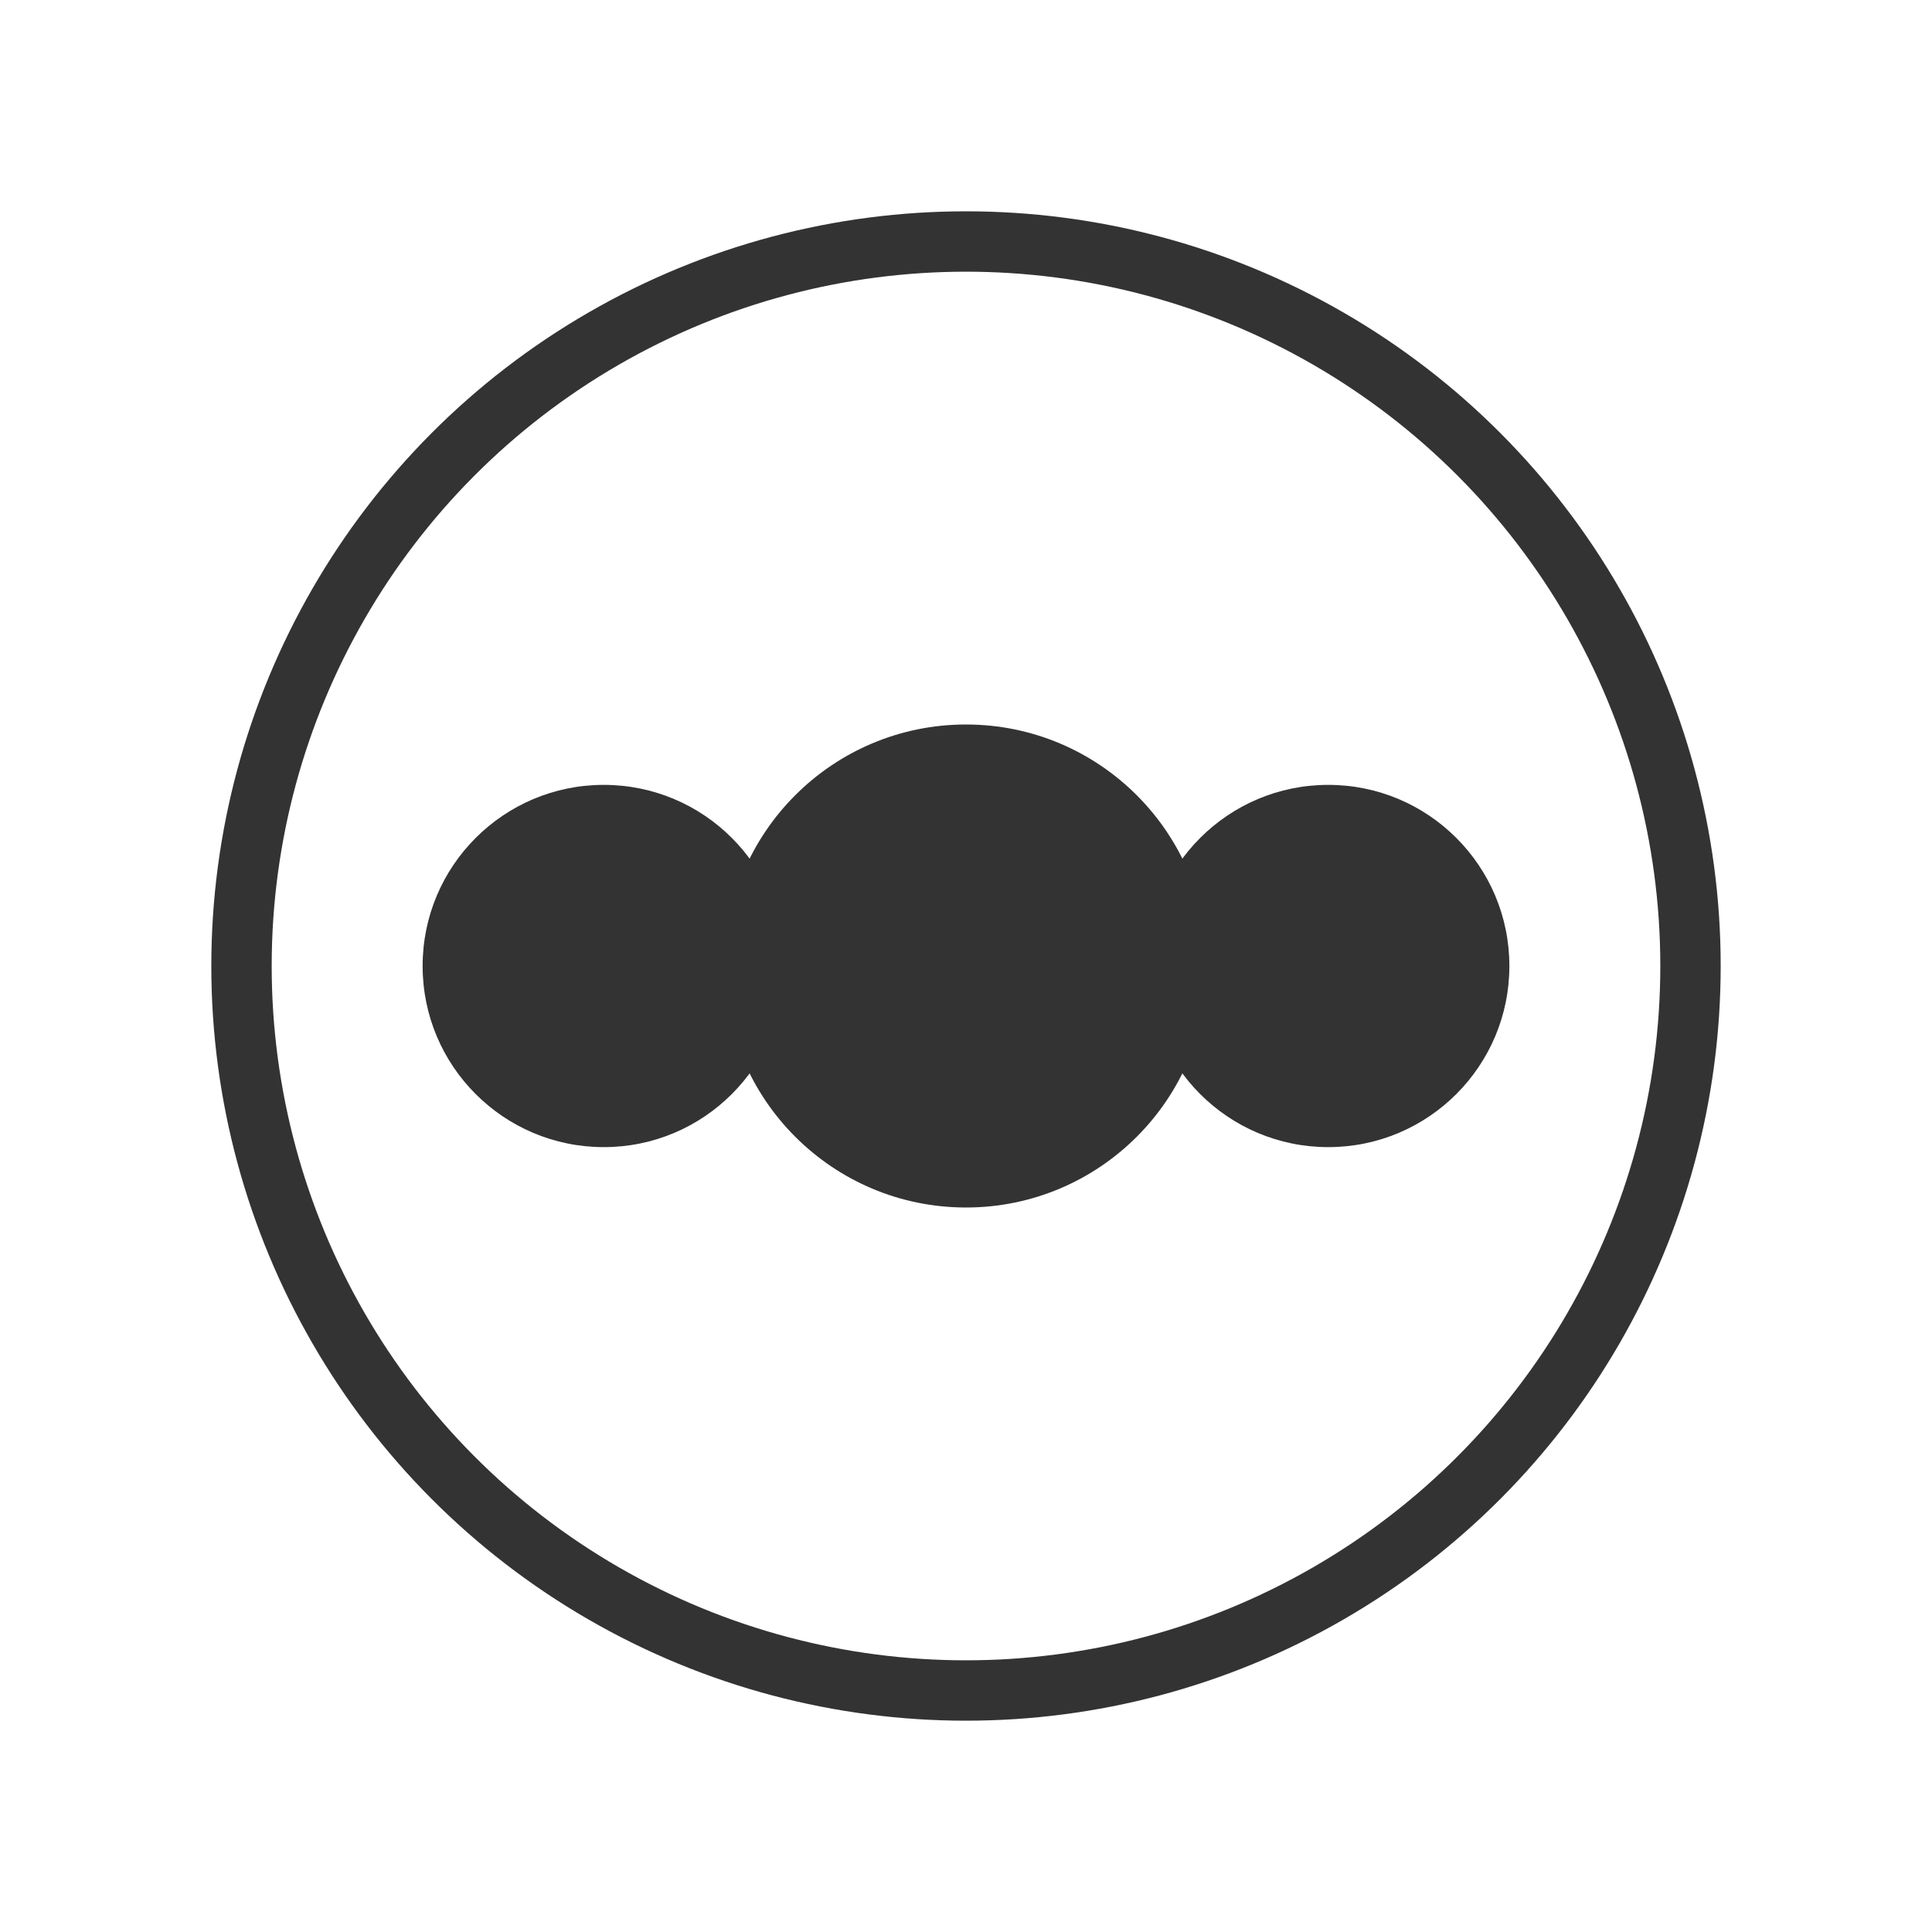 <svg xmlns="http://www.w3.org/2000/svg" viewBox="0 0 64 64">
  <circle cx="32" cy="32" r="24" fill="none" stroke="#333" stroke-width="2"/>
  <circle cx="32" cy="32" r="8" fill="#333"/>
  <circle cx="20" cy="32" r="6" fill="#333"/>
  <circle cx="44" cy="32" r="6" fill="#333"/>
</svg>
